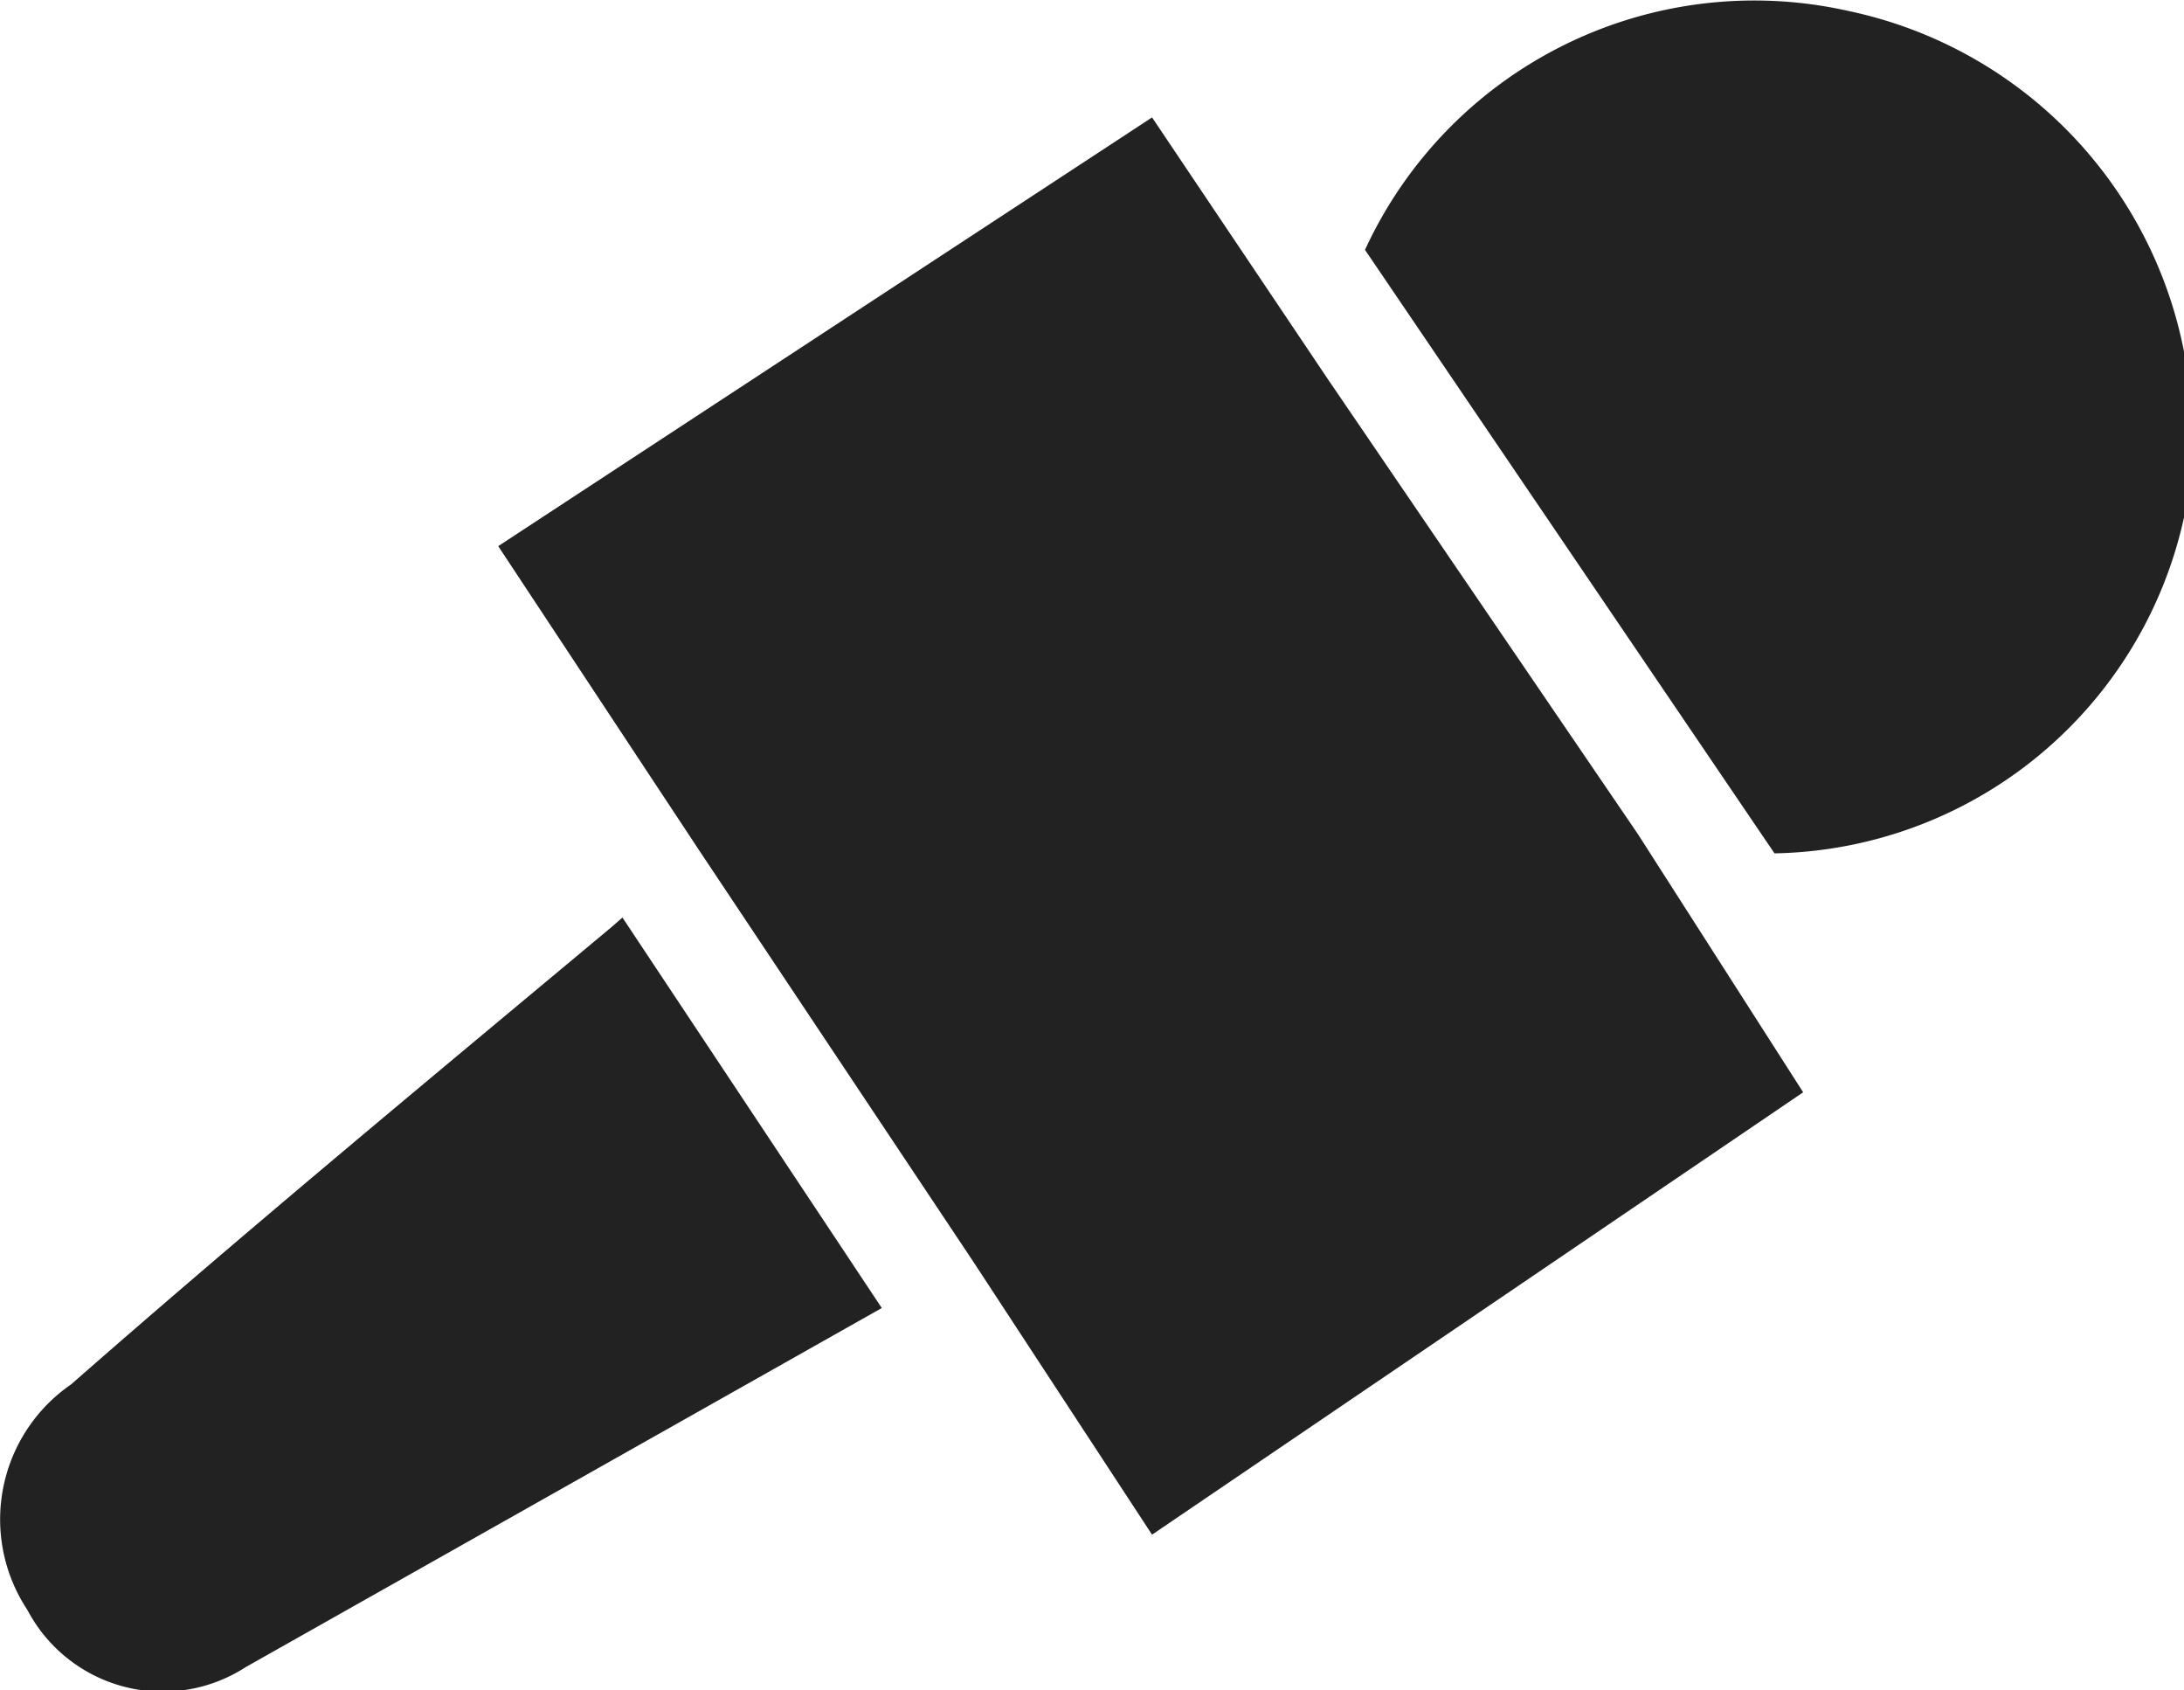 <svg xmlns="http://www.w3.org/2000/svg" width="16" height="12.38"><path d="M13.54.08A3.14 3.14 0 0 0 10 1.83l3 4.42a3.13 3.13 0 0 0 3-2.46A3.17 3.17 0 0 0 13.54.08zM4.48 6.79C3.15 7.9 1.82 9 .52 10.14a1.2 1.2 0 0 0-.32 1.65 1.12 1.12 0 0 0 1.6.42l4.66-2.63-1.9-2.86zM12 6.11L9.73 2.78 8.44.86 3.65 4l1.48 2.24 2 3 1.31 2L13.21 8z" fill="#222"/></svg>